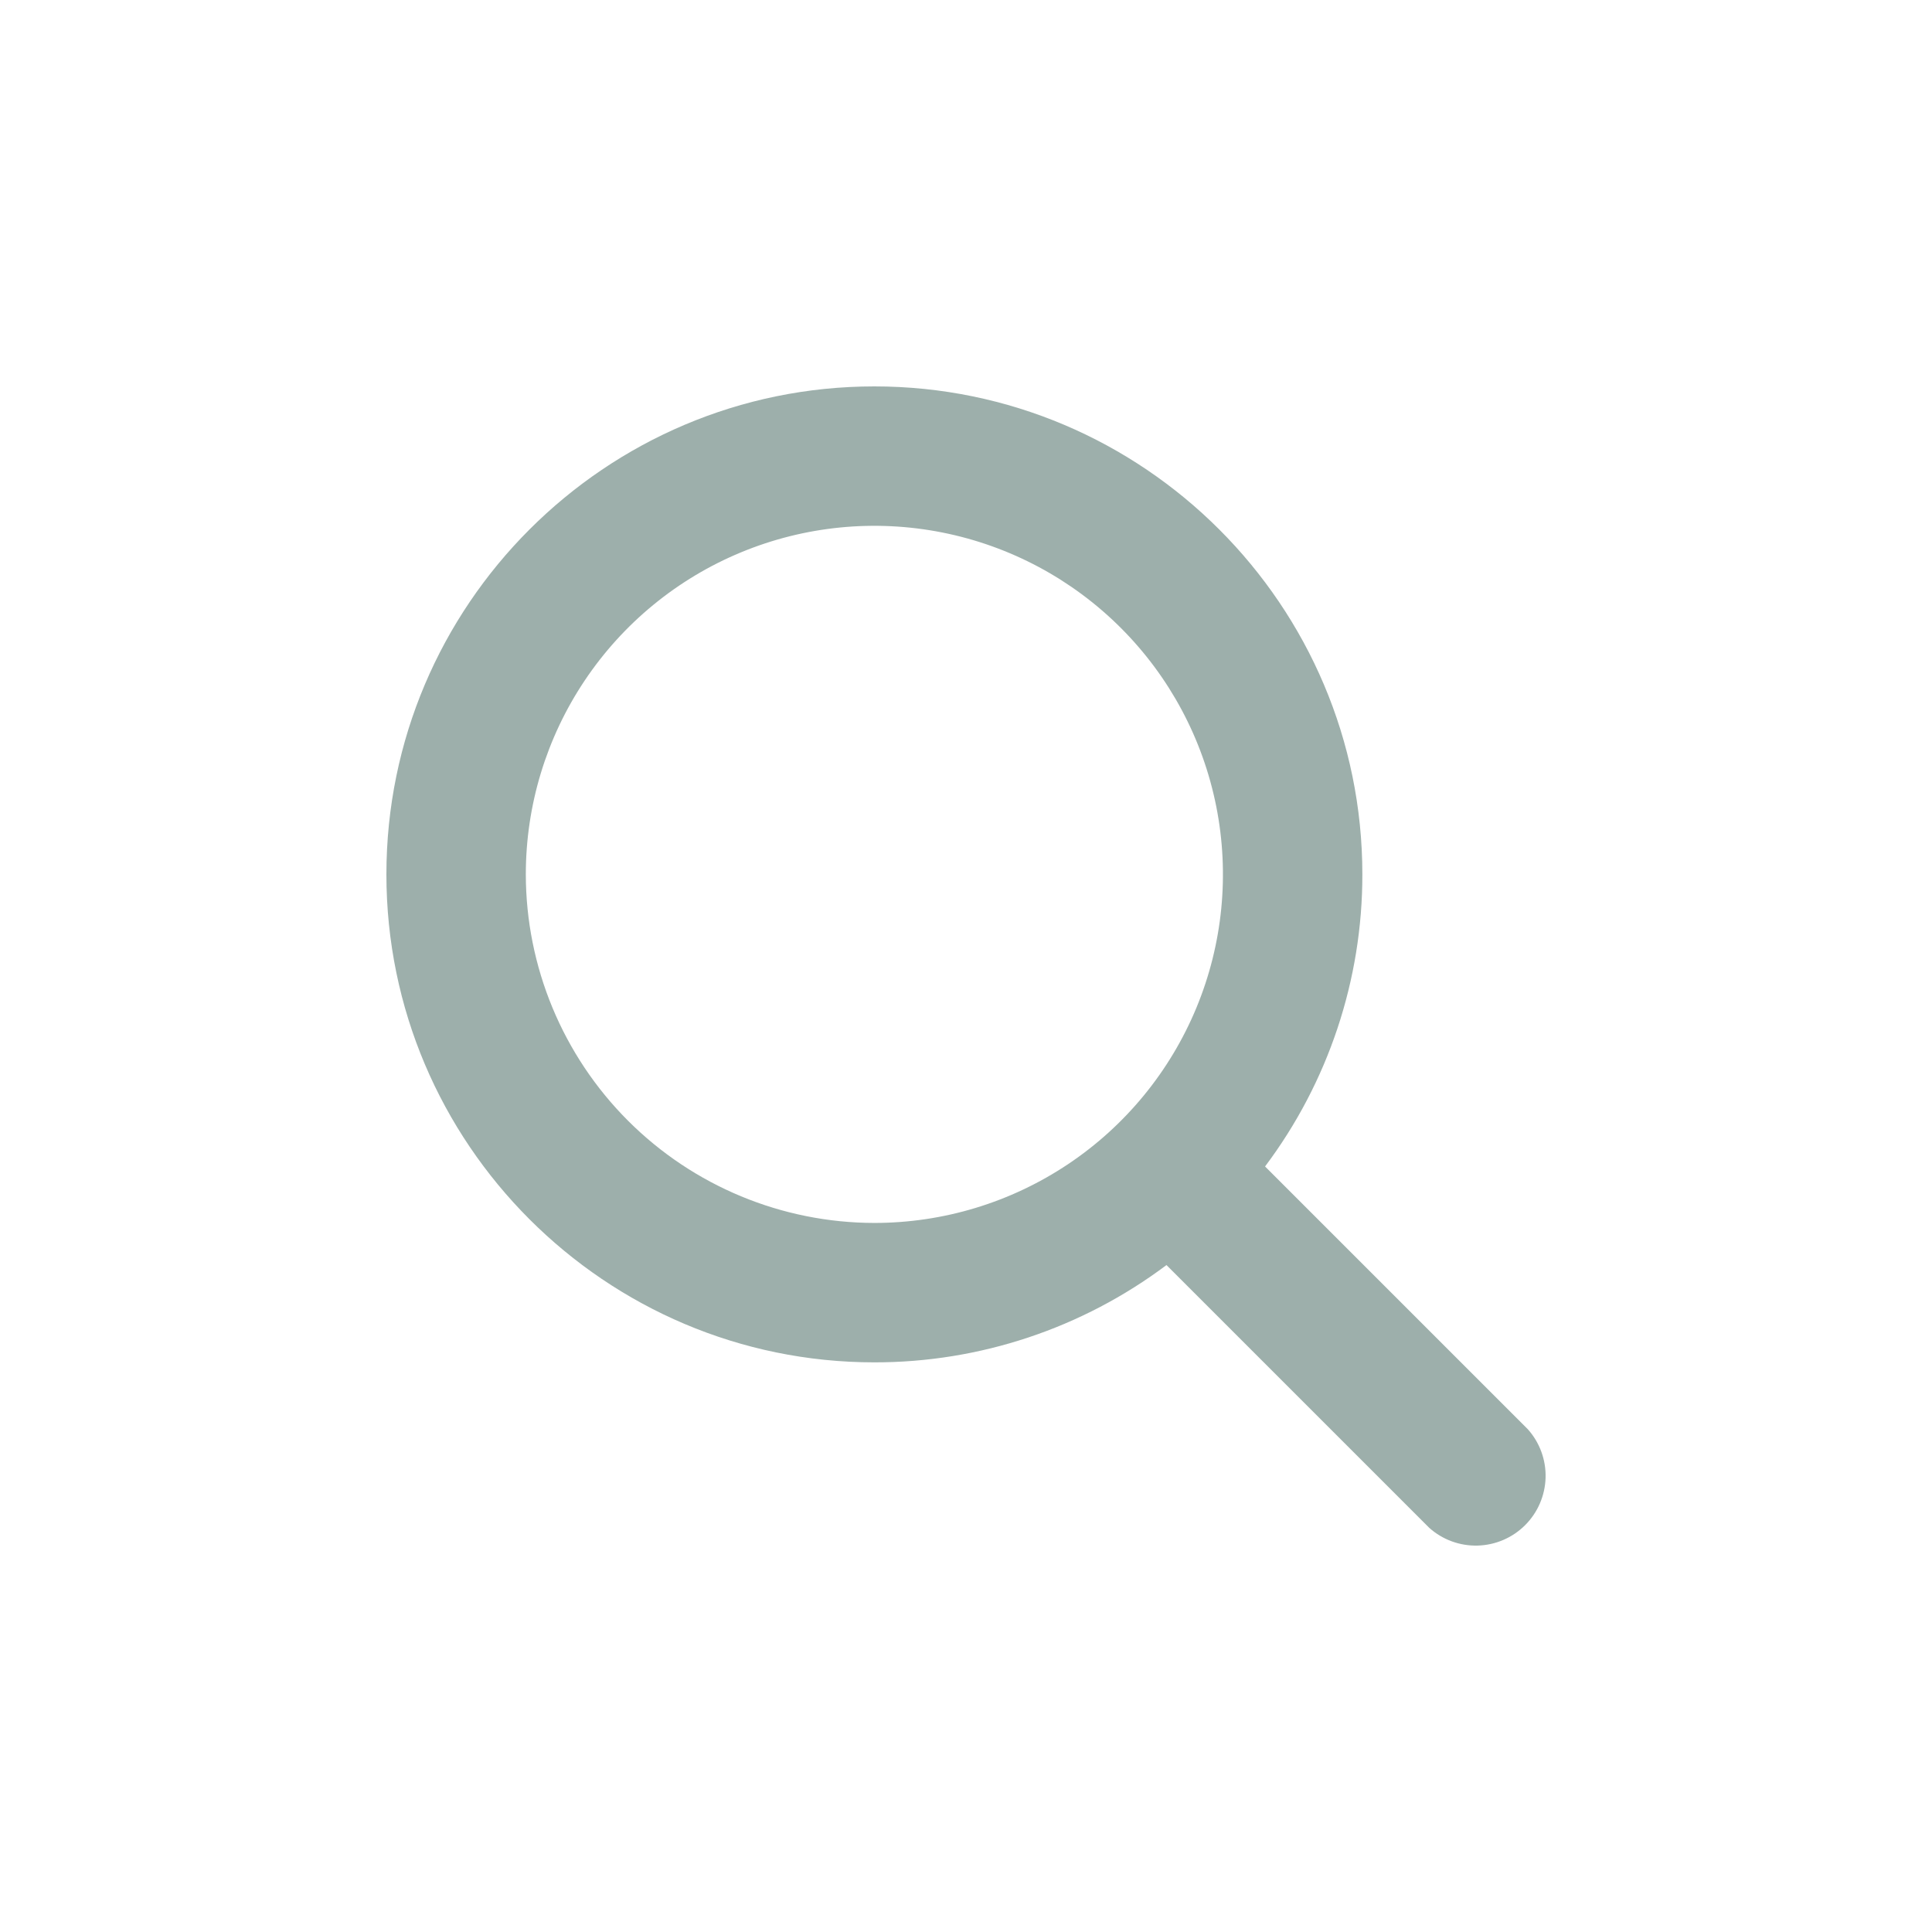 <svg width="105" height="105" viewBox="0 0 105 105" fill="none" xmlns="http://www.w3.org/2000/svg">
<path d="M83.034 77.676L68.753 63.395C72.191 58.817 74.047 53.245 74.041 47.52C74.041 32.897 62.144 21 47.52 21C32.897 21 21 32.897 21 47.52C21 62.144 32.897 74.041 47.52 74.041C53.245 74.047 58.817 72.191 63.395 68.753L77.676 83.034C78.399 83.681 79.342 84.026 80.311 83.999C81.281 83.971 82.203 83.574 82.888 82.888C83.574 82.203 83.971 81.281 83.999 80.311C84.026 79.342 83.681 78.399 83.034 77.676ZM28.577 47.52C28.577 43.774 29.688 40.111 31.77 36.996C33.851 33.881 36.81 31.453 40.271 30.019C43.733 28.585 47.541 28.21 51.216 28.941C54.891 29.672 58.266 31.476 60.915 34.126C63.565 36.775 65.369 40.15 66.1 43.825C66.831 47.499 66.456 51.308 65.022 54.77C63.588 58.231 61.16 61.19 58.045 63.271C54.93 65.353 51.267 66.464 47.52 66.464C42.498 66.458 37.684 64.46 34.132 60.909C30.581 57.358 28.583 52.543 28.577 47.52Z" fill="#9DAFAB"/>
</svg>

